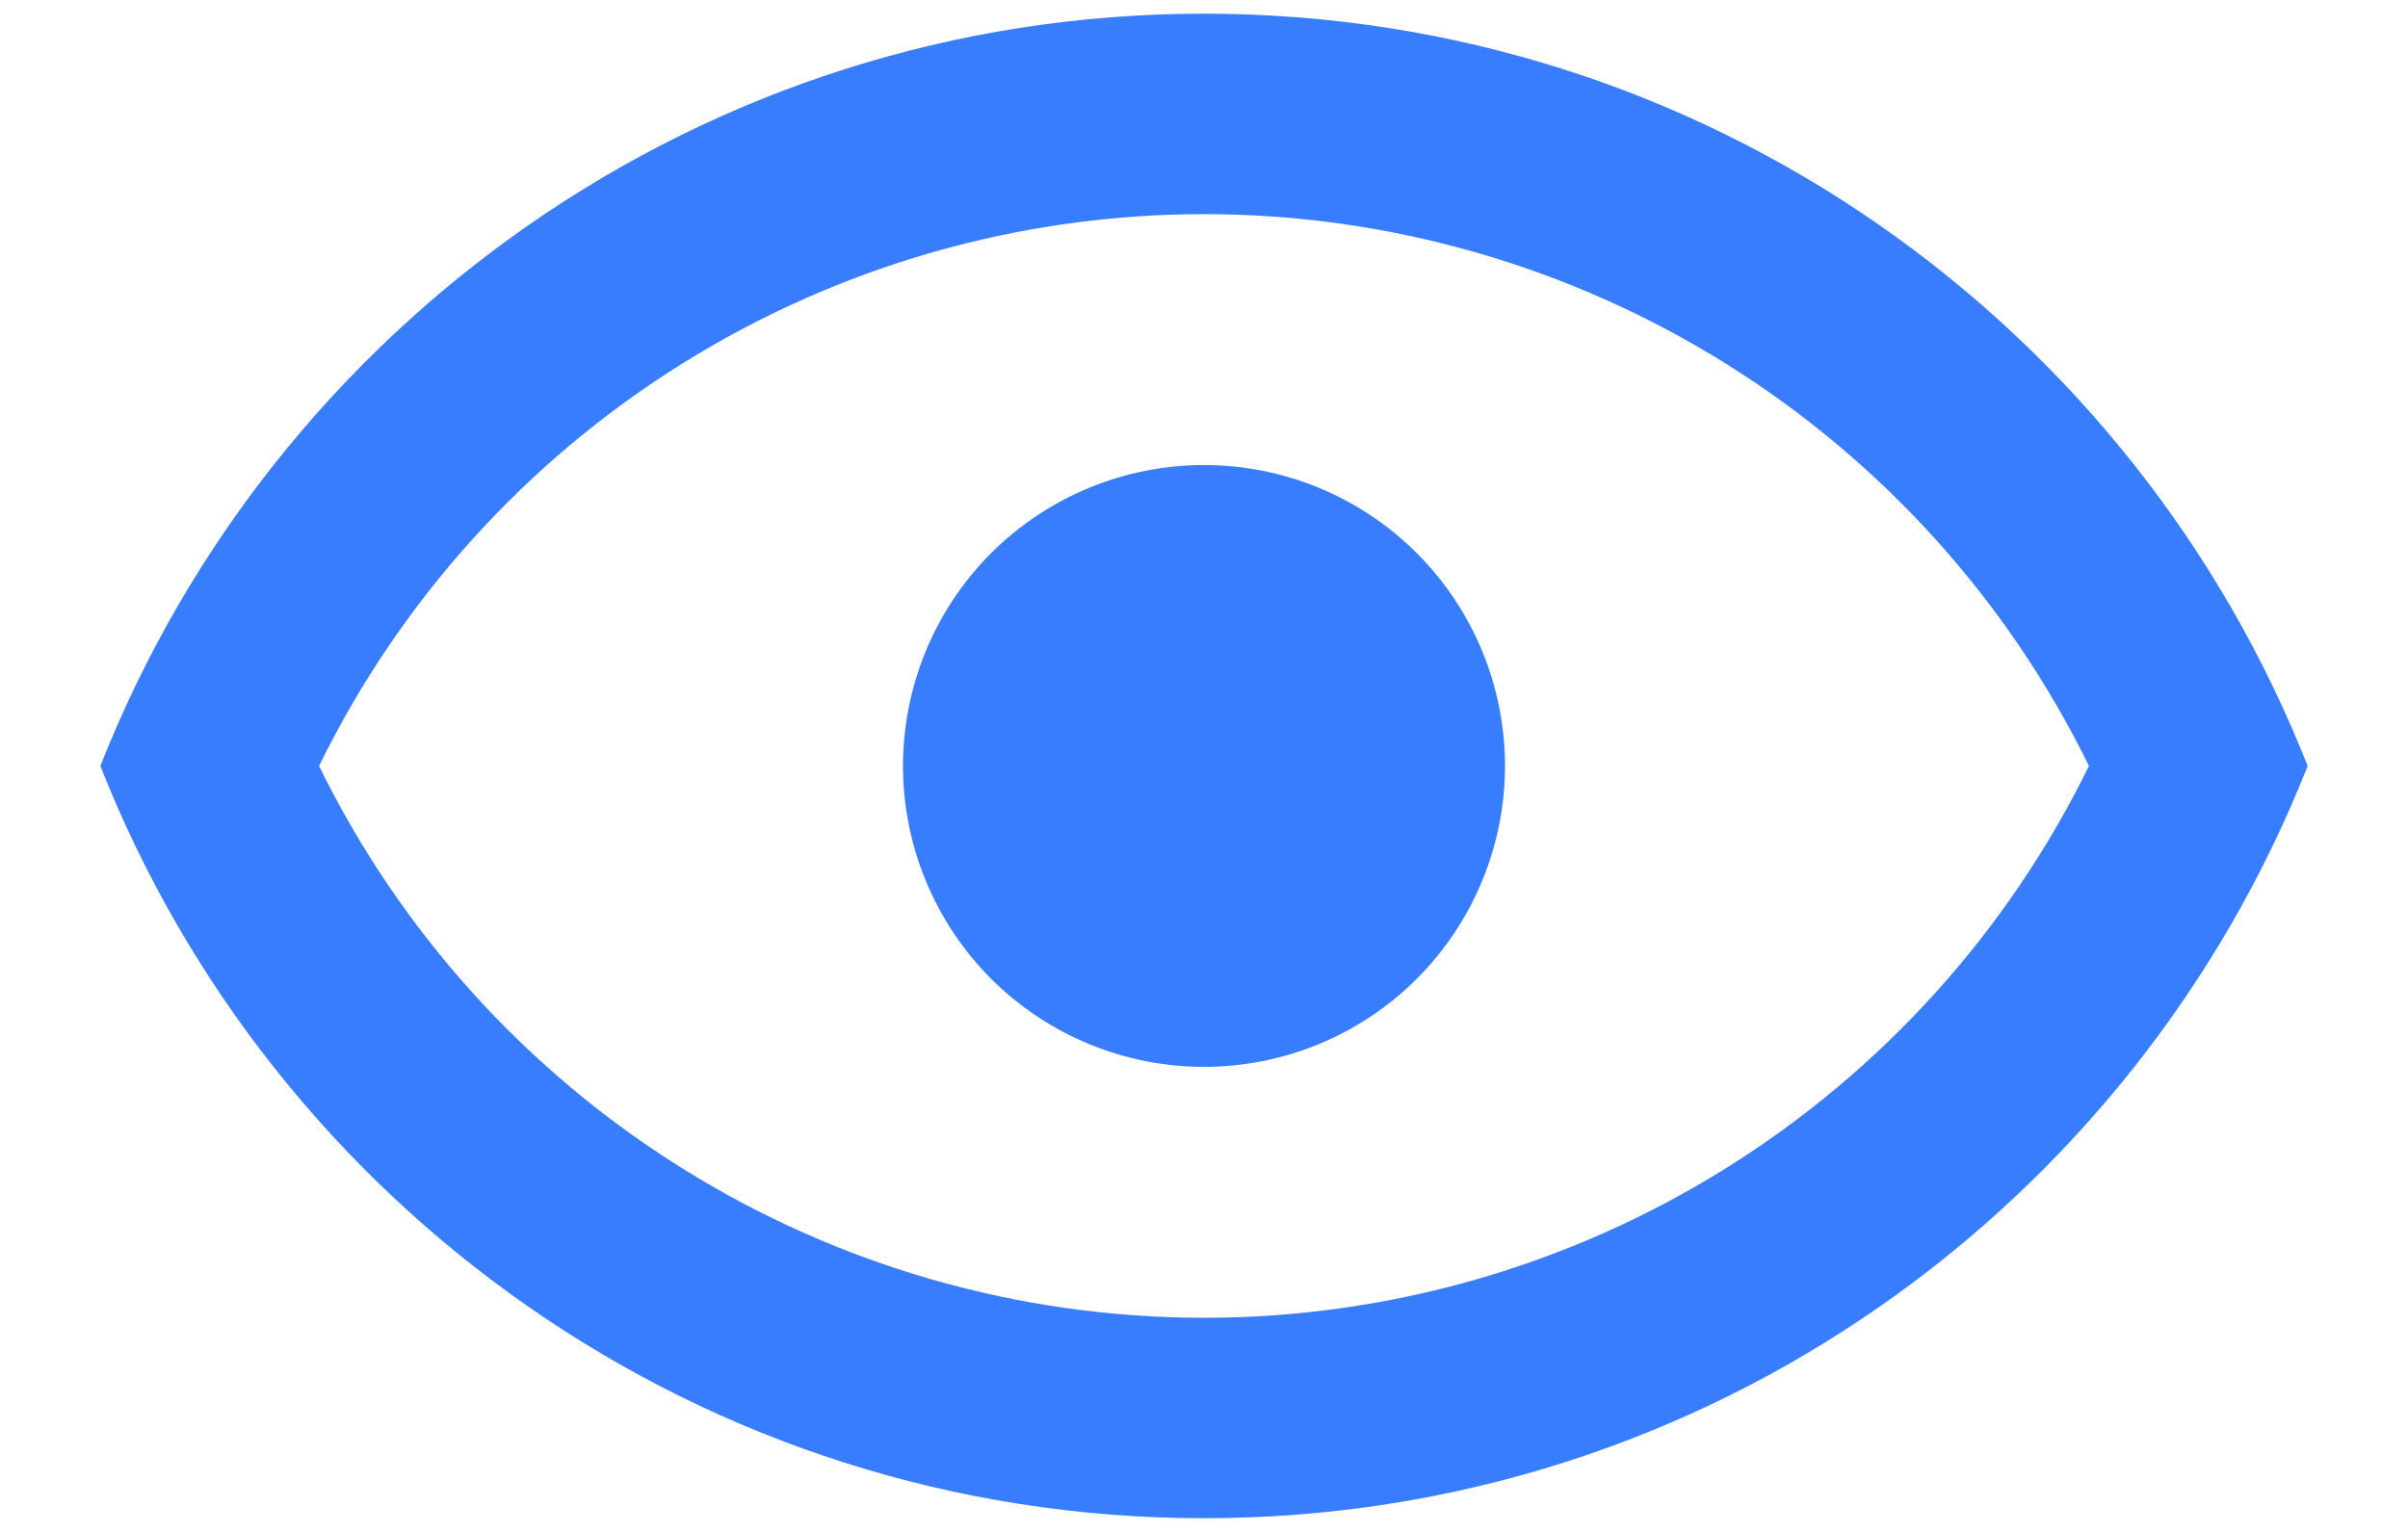<svg width="22" height="14" viewBox="0 0 22 14" fill="none" xmlns="http://www.w3.org/2000/svg">
<path d="M11 4.25C11.729 4.25 12.429 4.54 12.944 5.055C13.46 5.571 13.75 6.271 13.75 7C13.75 7.729 13.46 8.429 12.944 8.945C12.429 9.46 11.729 9.75 11 9.75C10.271 9.75 9.571 9.46 9.055 8.945C8.54 8.429 8.25 7.729 8.25 7C8.25 6.271 8.54 5.571 9.055 5.055C9.571 4.54 10.271 4.25 11 4.25ZM11 0.125C15.583 0.125 19.497 2.976 21.083 7C19.497 11.024 15.583 13.875 11 13.875C6.417 13.875 2.502 11.024 0.917 7C2.502 2.976 6.417 0.125 11 0.125ZM2.915 7C3.656 8.513 4.806 9.787 6.236 10.679C7.665 11.57 9.315 12.043 11 12.043C12.684 12.043 14.335 11.57 15.764 10.679C17.194 9.787 18.344 8.513 19.085 7C18.344 5.487 17.194 4.213 15.764 3.321C14.335 2.43 12.684 1.957 11 1.957C9.315 1.957 7.665 2.43 6.236 3.321C4.806 4.213 3.656 5.487 2.915 7Z" fill="#387DFD"/>
</svg>
